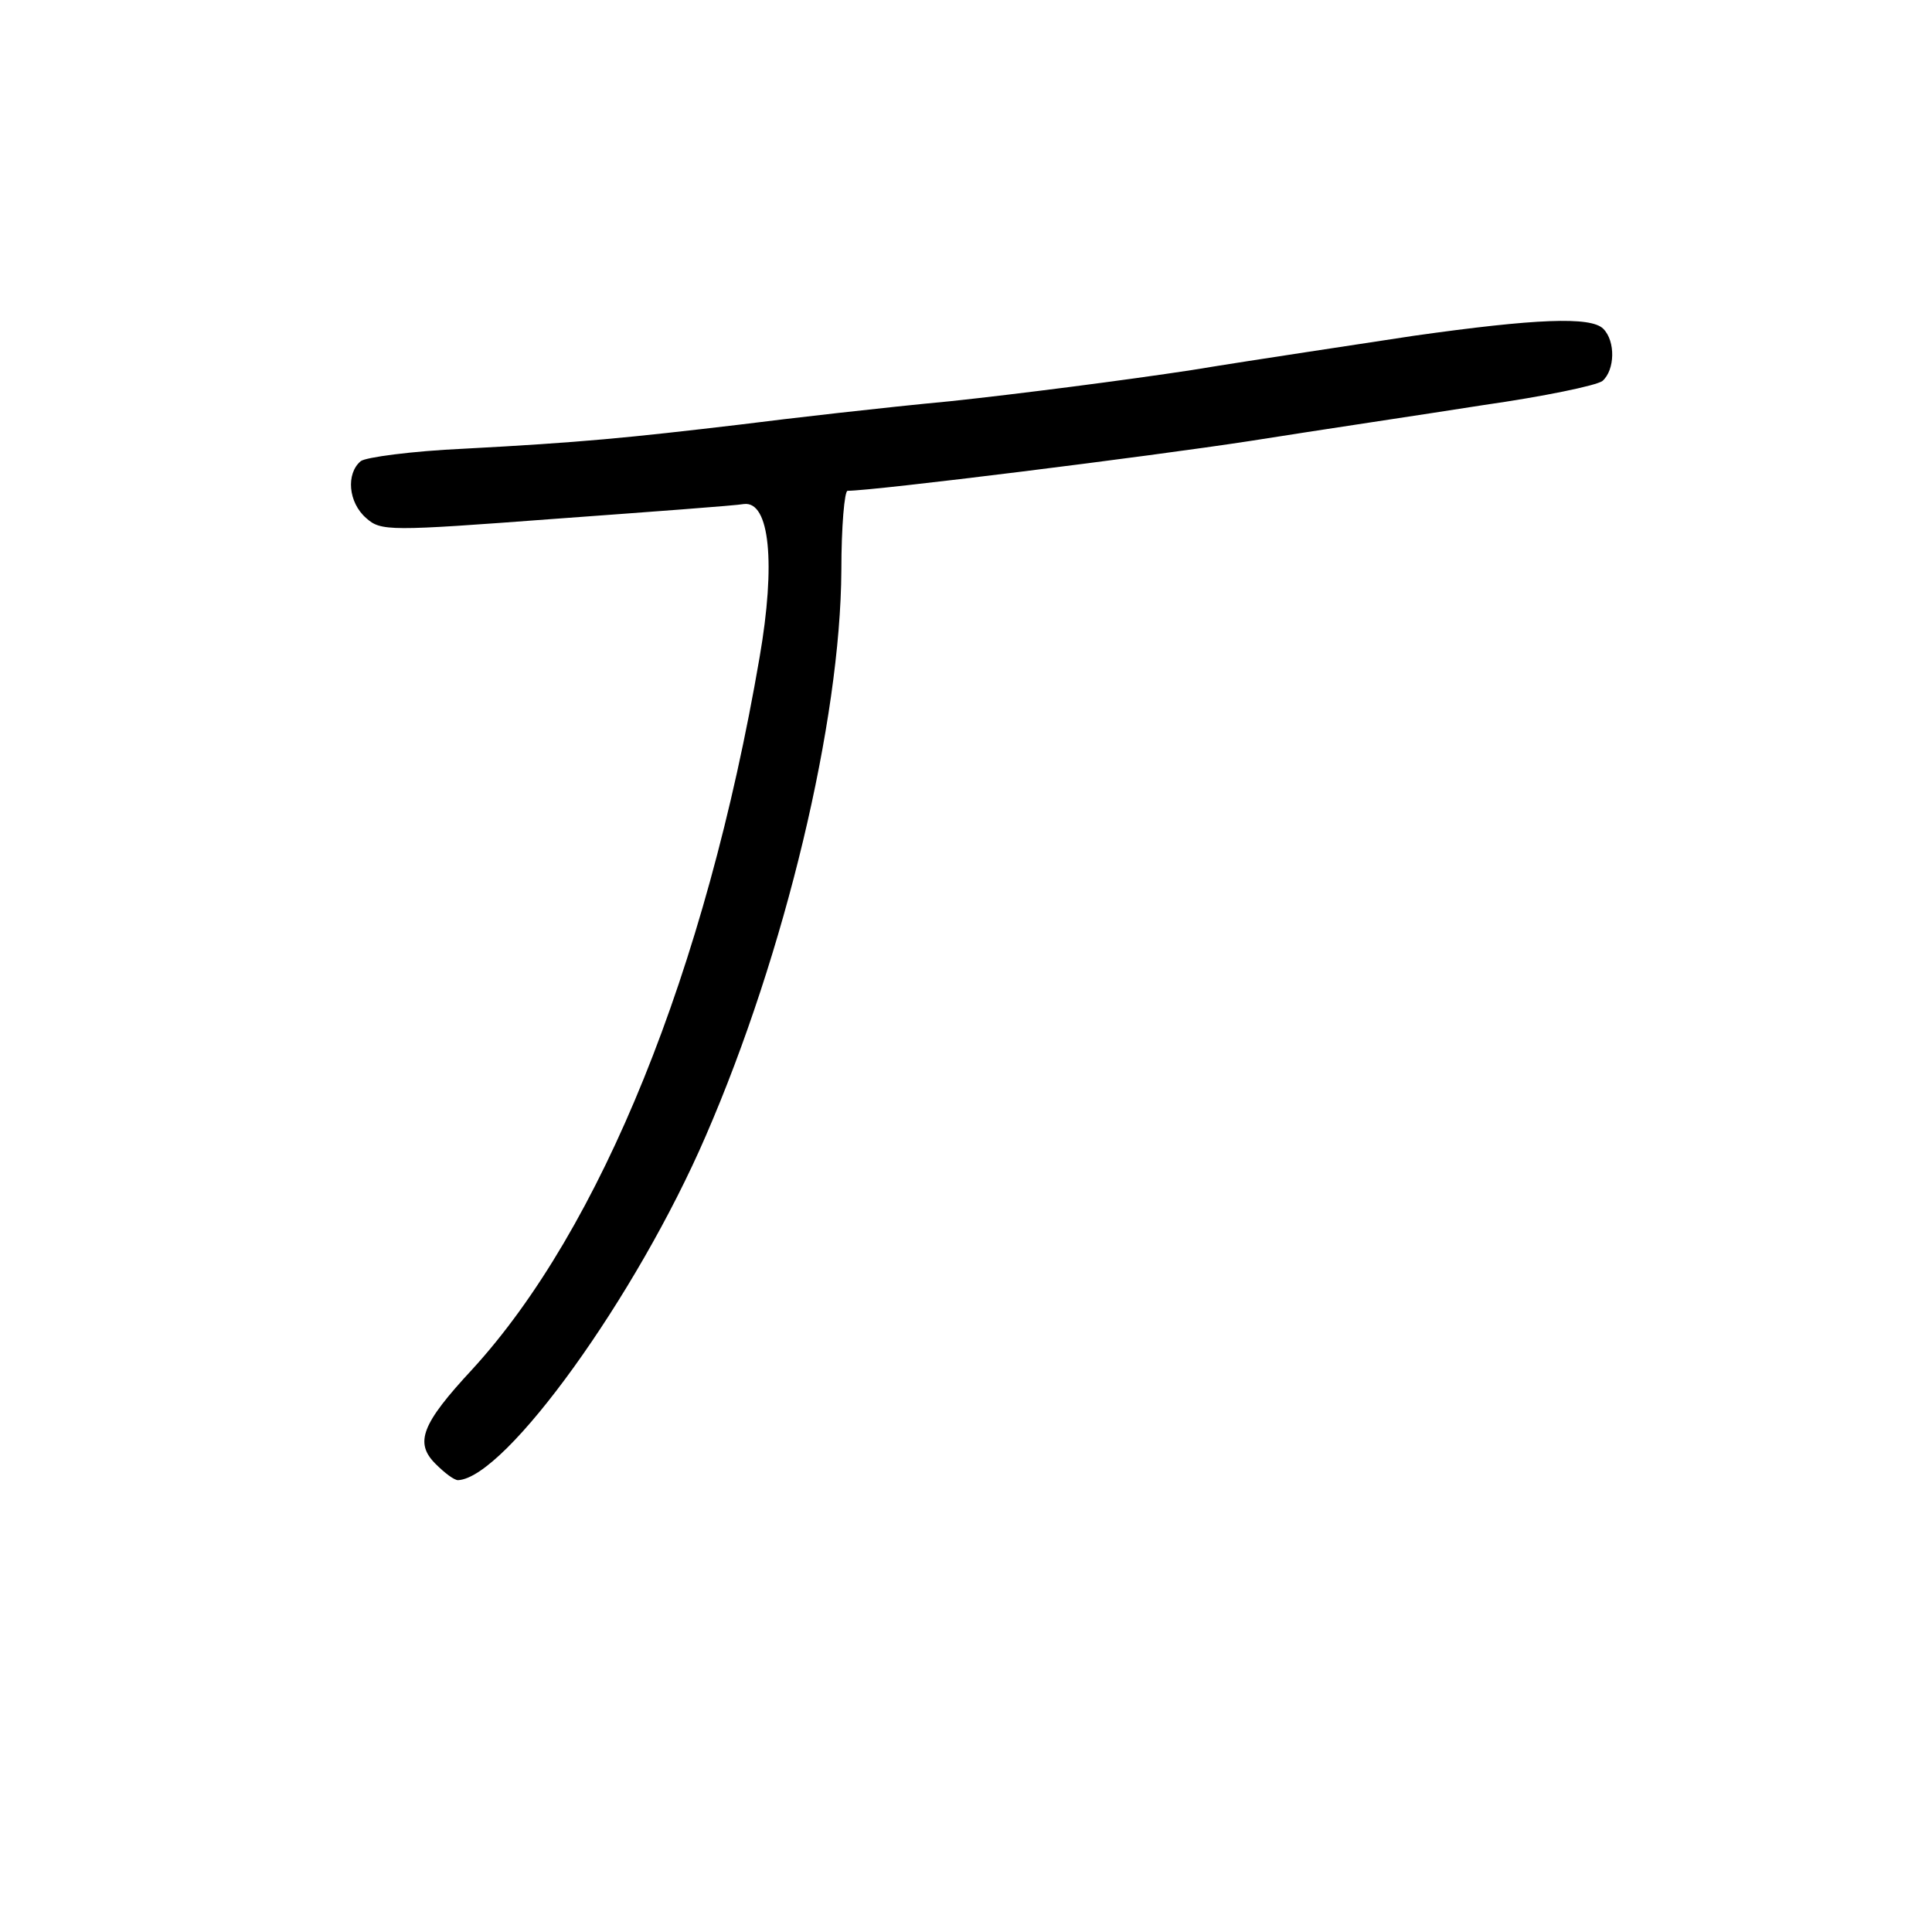 <?xml version="1.0" standalone="no"?>
<!DOCTYPE svg PUBLIC "-//W3C//DTD SVG 20010904//EN"
 "http://www.w3.org/TR/2001/REC-SVG-20010904/DTD/svg10.dtd">
<svg version="1.0" xmlns="http://www.w3.org/2000/svg"
 width="248pt" height="248pt" viewBox="0 0 248 248"
 preserveAspectRatio="xMidYMid meet">
<g transform="translate(0,248) scale(0.1,-0.1)"
fill="#000000" stroke="none">
<path d="M1815 2049 c-71 -11 -200 -30 -285 -44 -85 -13 -225 -31 -310 -40
-85 -8 -207 -22 -270 -30 -144 -17 -204 -23 -355 -31 -66 -3 -126 -11 -132
-16 -19 -16 -16 -53 7 -73 19 -17 29 -17 242 -1 123 9 232 17 243 19 33 4 41
-76 20 -197 -69 -402 -204 -734 -369 -914 -65 -70 -74 -94 -47 -121 12 -12 24
-21 29 -21 61 3 229 236 318 442 102 235 173 533 174 726 0 56 4 102 8 102 34
0 387 44 517 64 88 14 223 34 299 46 77 11 145 25 153 31 16 14 17 51 1 67
-16 16 -87 13 -243 -9z"/>
</g>
</svg>
